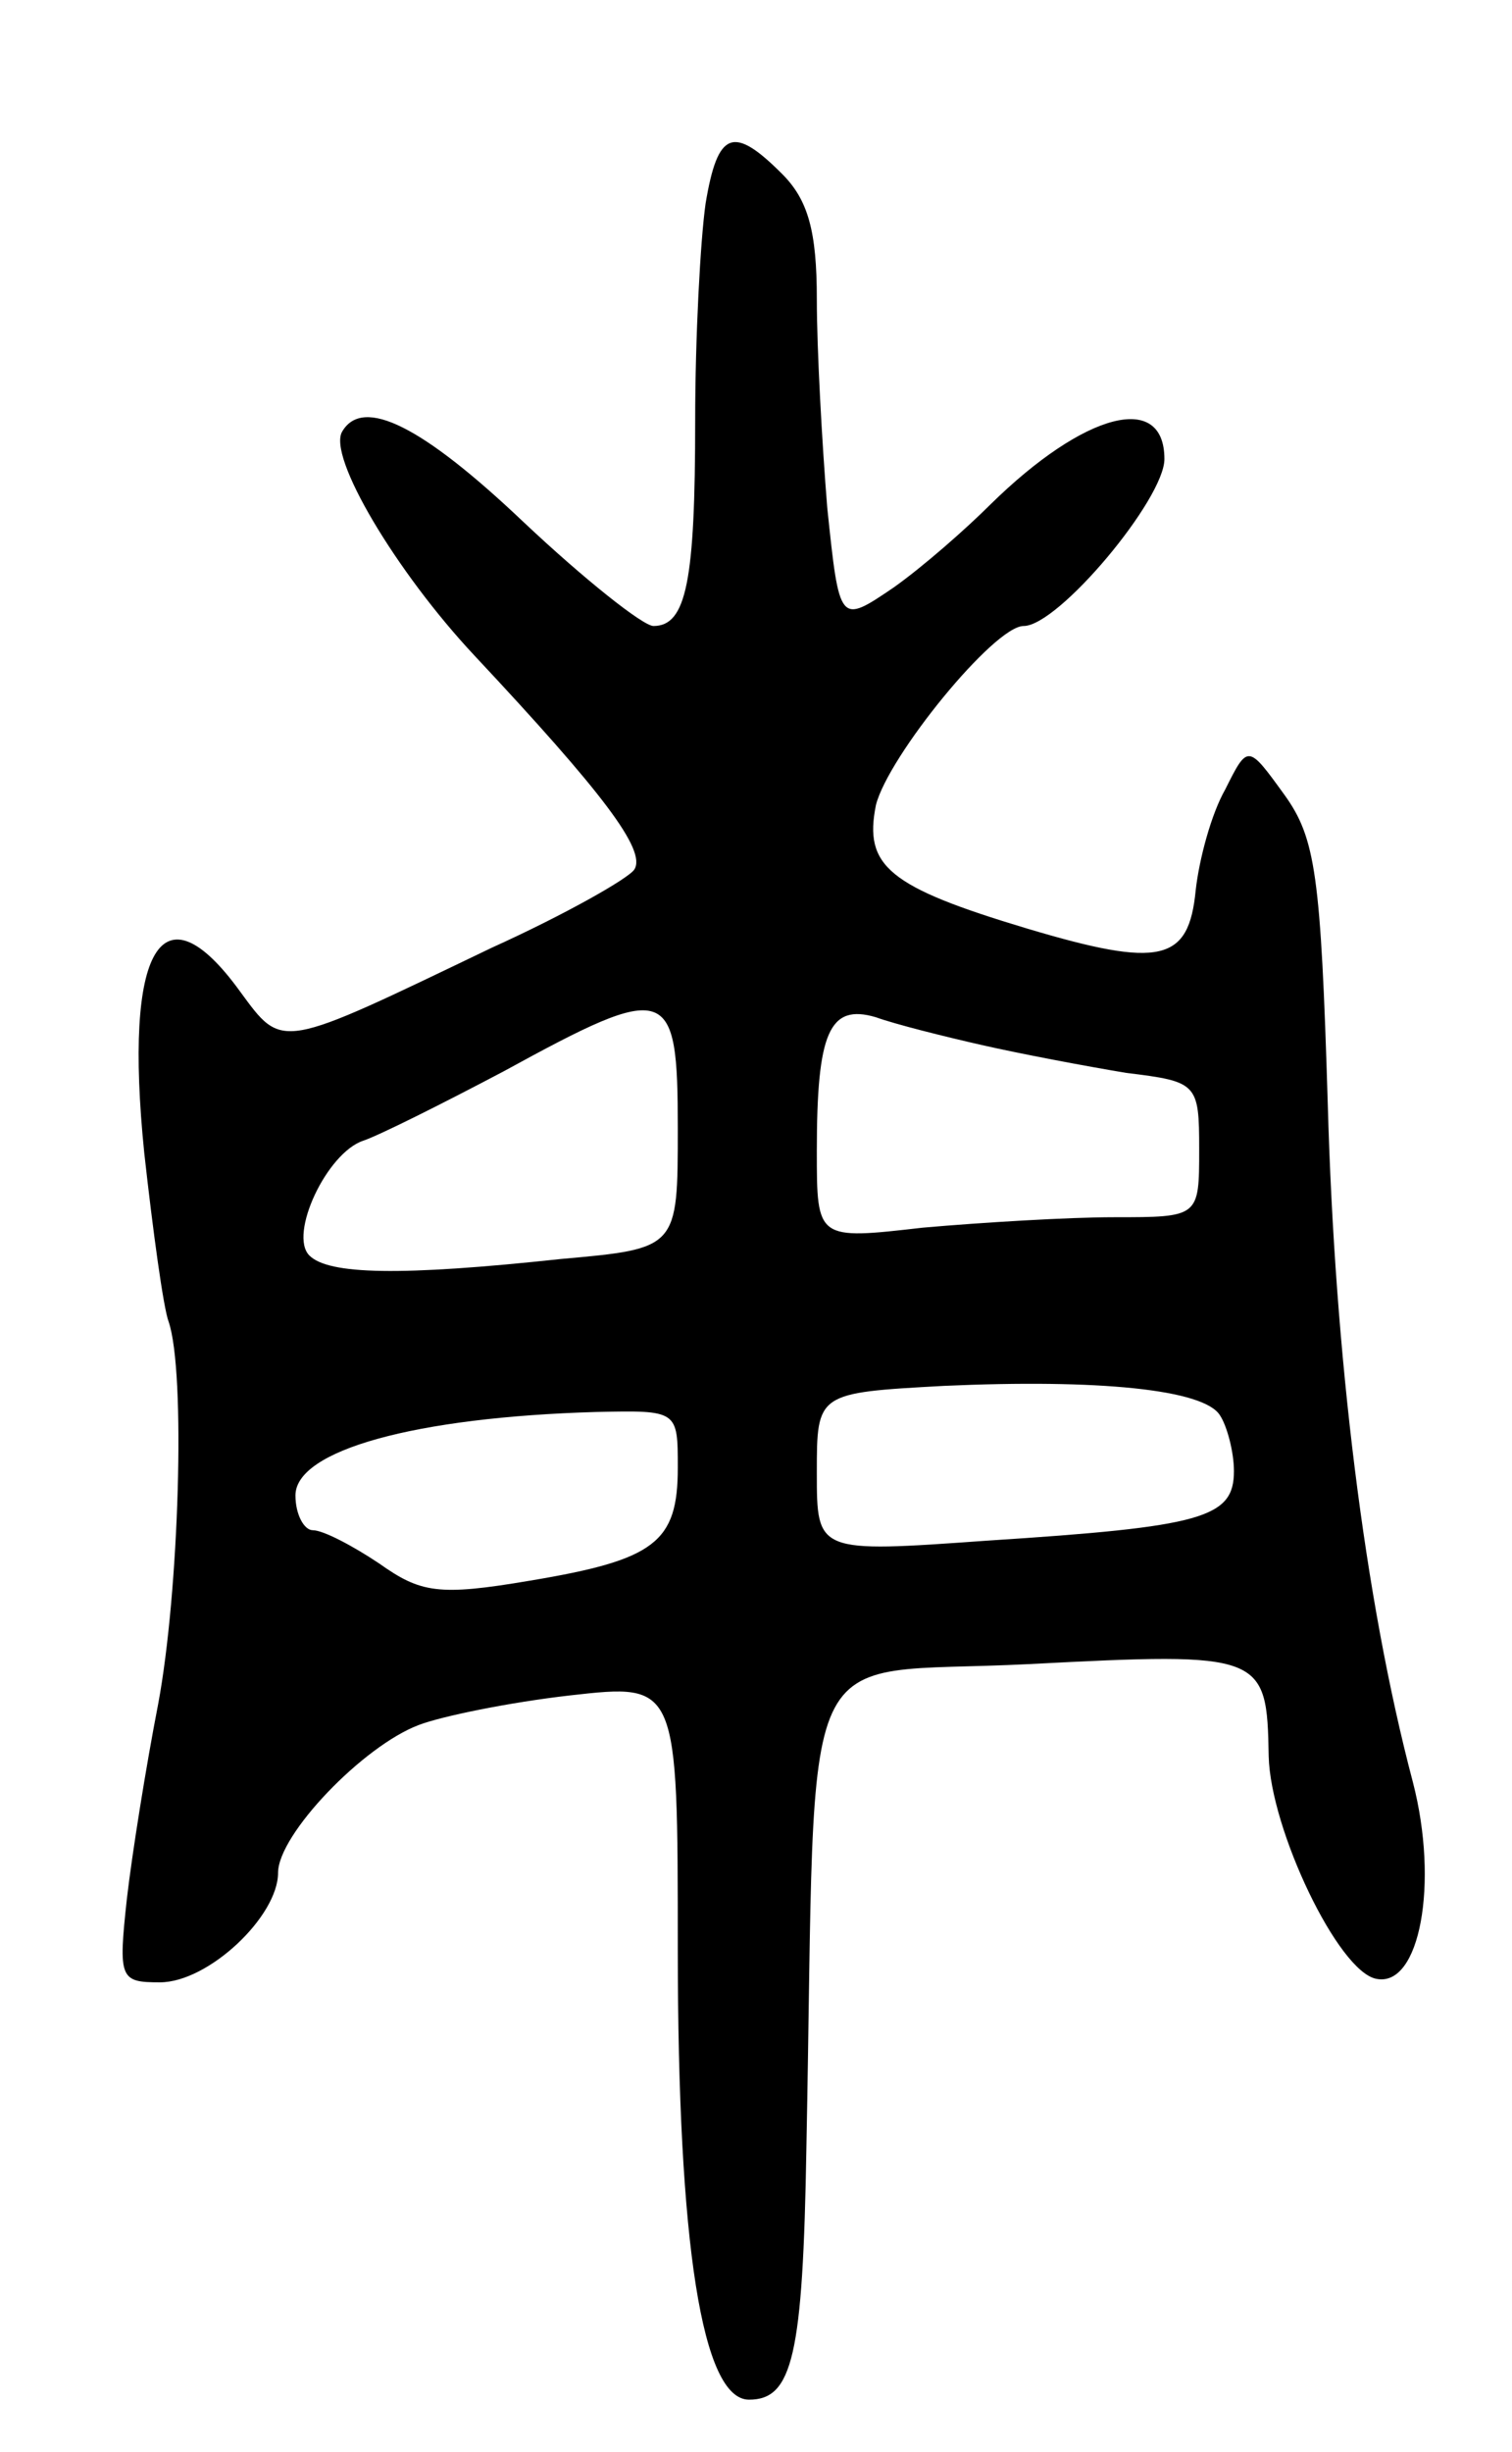 <svg version="1.0" xmlns="http://www.w3.org/2000/svg"
 width="87pt" height="141pt" viewBox="0 0 87 141"
 preserveAspectRatio="xMidYMid meet">
<g transform="translate(0,141) scale(0.1,-0.1)"
fill="#000000" stroke="none">
<path d="M406 1293 c-3 -21 -6 -77 -6 -125 0 -92 -5 -118 -24 -118 -6 0 -40
27 -75 60 -58 55 -92 72 -104 52 -9 -14 31 -81 76 -129 74 -79 99 -112 92
-123 -3 -5 -40 -26 -82 -45 -123 -59 -120 -59 -145 -25 -45 62 -67 25 -55 -93
5 -45 11 -89 14 -97 10 -29 6 -156 -6 -220 -7 -36 -15 -86 -18 -112 -5 -46 -4
-48 19 -48 28 0 68 38 68 63 0 22 49 73 81 85 13 5 52 13 87 17 62 7 62 7 62
-146 0 -170 14 -259 41 -259 25 0 31 25 33 145 6 303 -9 271 128 278 135 7
137 6 138 -53 1 -42 40 -124 62 -128 25 -5 36 55 21 113 -28 106 -45 246 -49
390 -4 132 -7 153 -25 178 -21 29 -21 29 -34 3 -8 -14 -15 -40 -17 -58 -4 -41
-20 -45 -97 -22 -80 24 -94 36 -87 71 7 28 68 103 85 103 20 0 81 73 81 96 0
39 -46 27 -100 -26 -14 -14 -39 -36 -56 -48 -31 -21 -31 -21 -38 46 -3 37 -6
91 -6 120 0 39 -5 57 -20 72 -28 28 -37 25 -44 -17z m-16 -532 c0 -69 0 -69
-67 -75 -93 -10 -134 -9 -145 2 -12 12 10 59 31 66 9 3 45 21 81 40 95 52 100
50 100 -33z m175 48 c22 -5 59 -12 83 -16 41 -5 42 -6 42 -44 0 -39 0 -39 -49
-39 -26 0 -76 -3 -110 -6 -61 -7 -61 -7 -61 44 0 68 7 85 34 77 11 -4 39 -11
61 -16z m137 -213 c4 -6 8 -21 8 -32 0 -27 -18 -32 -142 -40 -98 -7 -98 -7
-98 39 0 46 0 46 73 50 89 4 150 -2 159 -17z m-312 -30 c0 -43 -13 -53 -85
-65 -53 -9 -63 -7 -87 10 -15 10 -32 19 -38 19 -5 0 -10 9 -10 20 0 26 69 45
173 48 47 1 47 1 47 -32z"/>
</g>
</svg>
